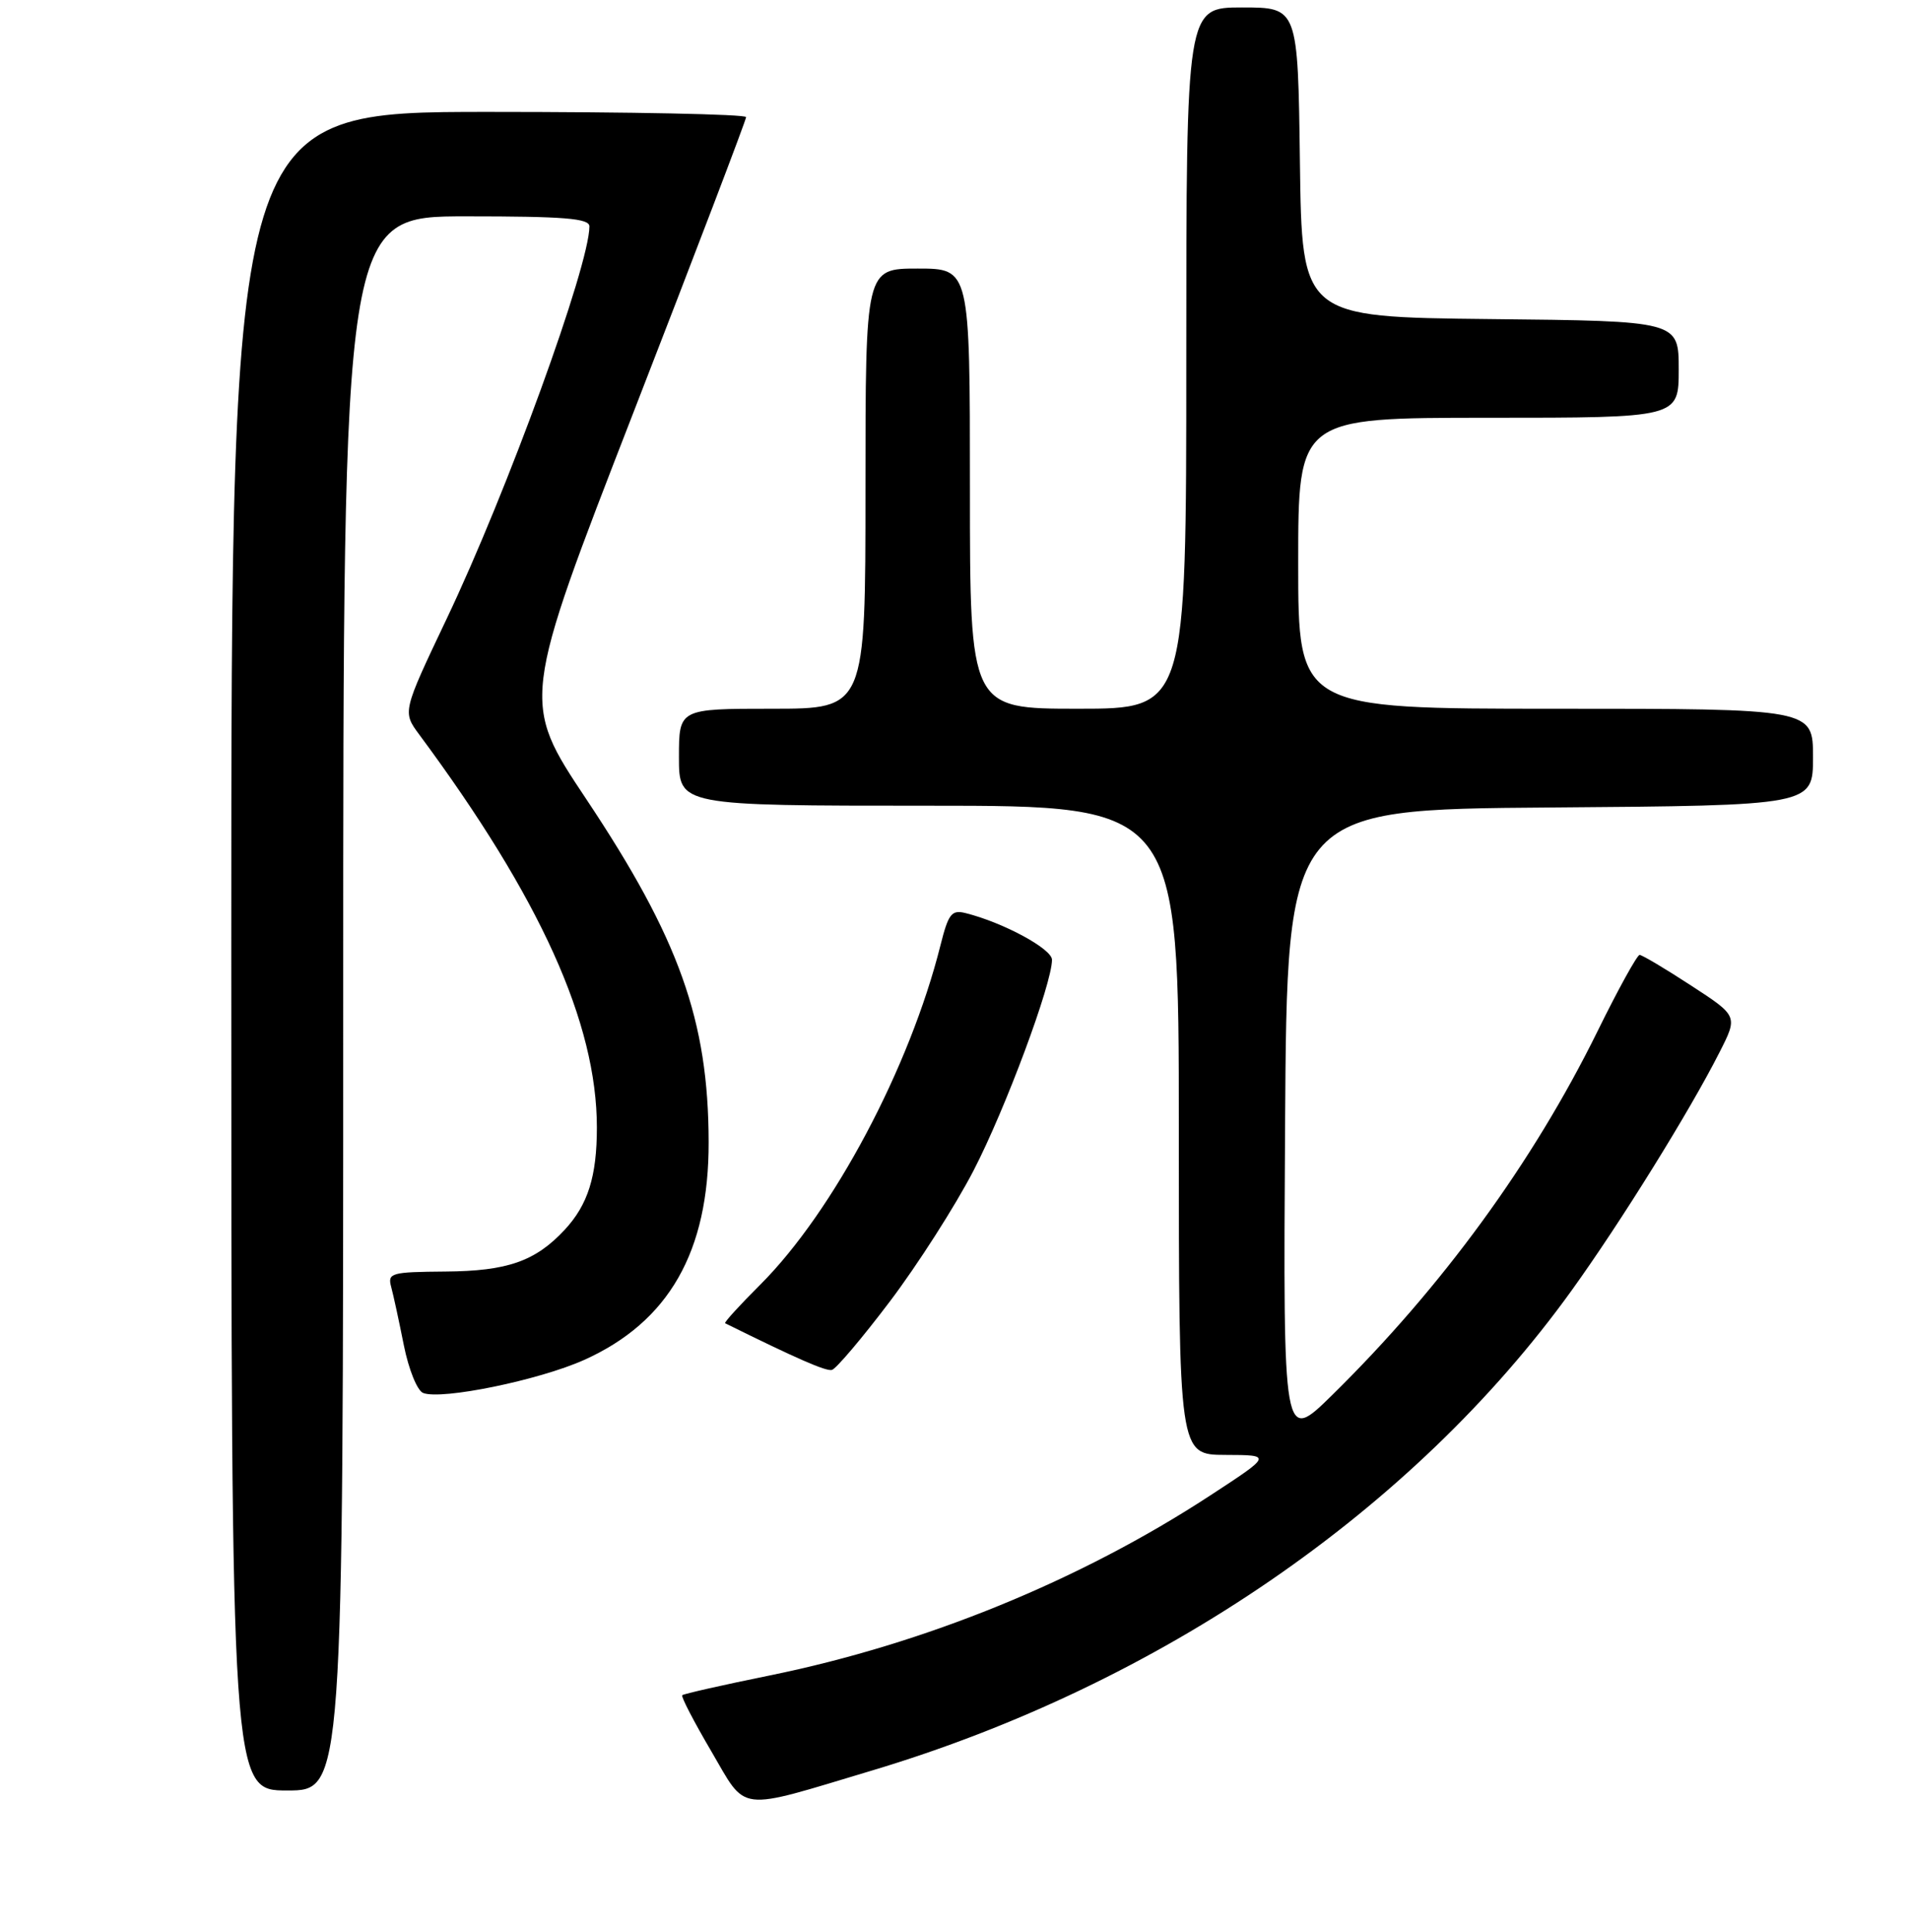 <?xml version="1.0" encoding="UTF-8" standalone="no"?>
<!DOCTYPE svg PUBLIC "-//W3C//DTD SVG 1.1//EN" "http://www.w3.org/Graphics/SVG/1.1/DTD/svg11.dtd" >
<svg xmlns="http://www.w3.org/2000/svg" xmlns:xlink="http://www.w3.org/1999/xlink" version="1.1" viewBox="0 0 256 259">
 <g >
 <path fill="currentColor"
d=" M 116.89 237.32 C 155.39 225.79 189.43 202.44 210.63 173.00 C 217.19 163.89 226.46 148.97 230.47 141.05 C 232.94 136.19 232.94 136.19 226.65 132.10 C 223.19 129.84 220.09 128.00 219.76 128.00 C 219.43 128.00 216.88 132.61 214.11 138.25 C 205.48 155.78 193.29 172.51 178.57 186.98 C 171.98 193.46 171.98 193.46 172.24 150.98 C 172.50 108.50 172.50 108.50 207.75 108.24 C 243.00 107.97 243.00 107.97 243.00 101.49 C 243.00 95.00 243.00 95.00 208.50 95.00 C 174.00 95.00 174.00 95.00 174.00 75.50 C 174.00 56.00 174.00 56.00 199.50 56.00 C 225.00 56.00 225.00 56.00 225.00 49.52 C 225.00 43.03 225.00 43.03 199.75 42.77 C 174.50 42.50 174.50 42.50 174.23 21.75 C 173.96 1.00 173.96 1.00 166.48 1.00 C 159.00 1.00 159.00 1.00 159.00 48.00 C 159.00 95.00 159.00 95.00 144.50 95.00 C 130.00 95.00 130.00 95.00 130.00 65.50 C 130.00 36.00 130.00 36.00 123.00 36.00 C 116.00 36.00 116.00 36.00 116.00 65.50 C 116.00 95.00 116.00 95.00 103.50 95.00 C 91.00 95.00 91.00 95.00 91.00 101.50 C 91.00 108.00 91.00 108.00 124.50 108.00 C 158.00 108.00 158.00 108.00 158.00 151.50 C 158.00 195.00 158.00 195.00 164.25 195.02 C 170.50 195.04 170.50 195.04 162.17 200.48 C 144.76 211.86 123.99 220.34 103.13 224.59 C 96.88 225.86 91.62 227.05 91.44 227.23 C 91.26 227.41 93.00 230.77 95.31 234.70 C 100.18 243.02 98.53 242.82 116.89 237.32 Z  M 46.00 134.50 C 46.00 29.00 46.00 29.00 62.50 29.00 C 75.61 29.00 79.00 29.27 79.00 30.34 C 79.00 35.60 67.99 65.89 59.86 82.96 C 53.94 95.42 53.94 95.42 56.19 98.46 C 72.42 120.36 80.00 137.12 80.00 151.14 C 80.00 157.70 78.80 161.49 75.68 164.85 C 71.75 169.07 68.00 170.38 59.70 170.44 C 52.40 170.50 51.93 170.63 52.43 172.50 C 52.73 173.60 53.49 177.13 54.13 180.34 C 54.78 183.58 55.93 186.42 56.72 186.72 C 59.21 187.68 72.25 185.00 78.29 182.29 C 89.64 177.19 95.02 167.79 94.98 153.07 C 94.95 136.79 91.03 125.81 78.60 107.15 C 69.86 94.03 69.86 94.03 84.93 55.21 C 93.22 33.87 100.00 16.08 100.00 15.70 C 100.00 15.31 84.47 15.00 65.50 15.00 C 31.00 15.00 31.00 15.00 31.00 127.50 C 31.00 240.00 31.00 240.00 38.50 240.00 C 46.00 240.00 46.00 240.00 46.00 134.50 Z  M 119.27 174.45 C 122.99 169.53 128.04 161.63 130.49 156.90 C 134.76 148.64 141.00 131.88 141.00 128.65 C 141.00 127.19 134.47 123.66 129.44 122.40 C 127.55 121.92 127.12 122.46 126.06 126.68 C 121.95 143.09 111.70 162.40 101.91 172.19 C 99.14 174.95 97.02 177.28 97.19 177.37 C 106.73 182.09 110.69 183.83 111.50 183.63 C 112.05 183.50 115.55 179.37 119.27 174.45 Z "/>
</g>
</svg>